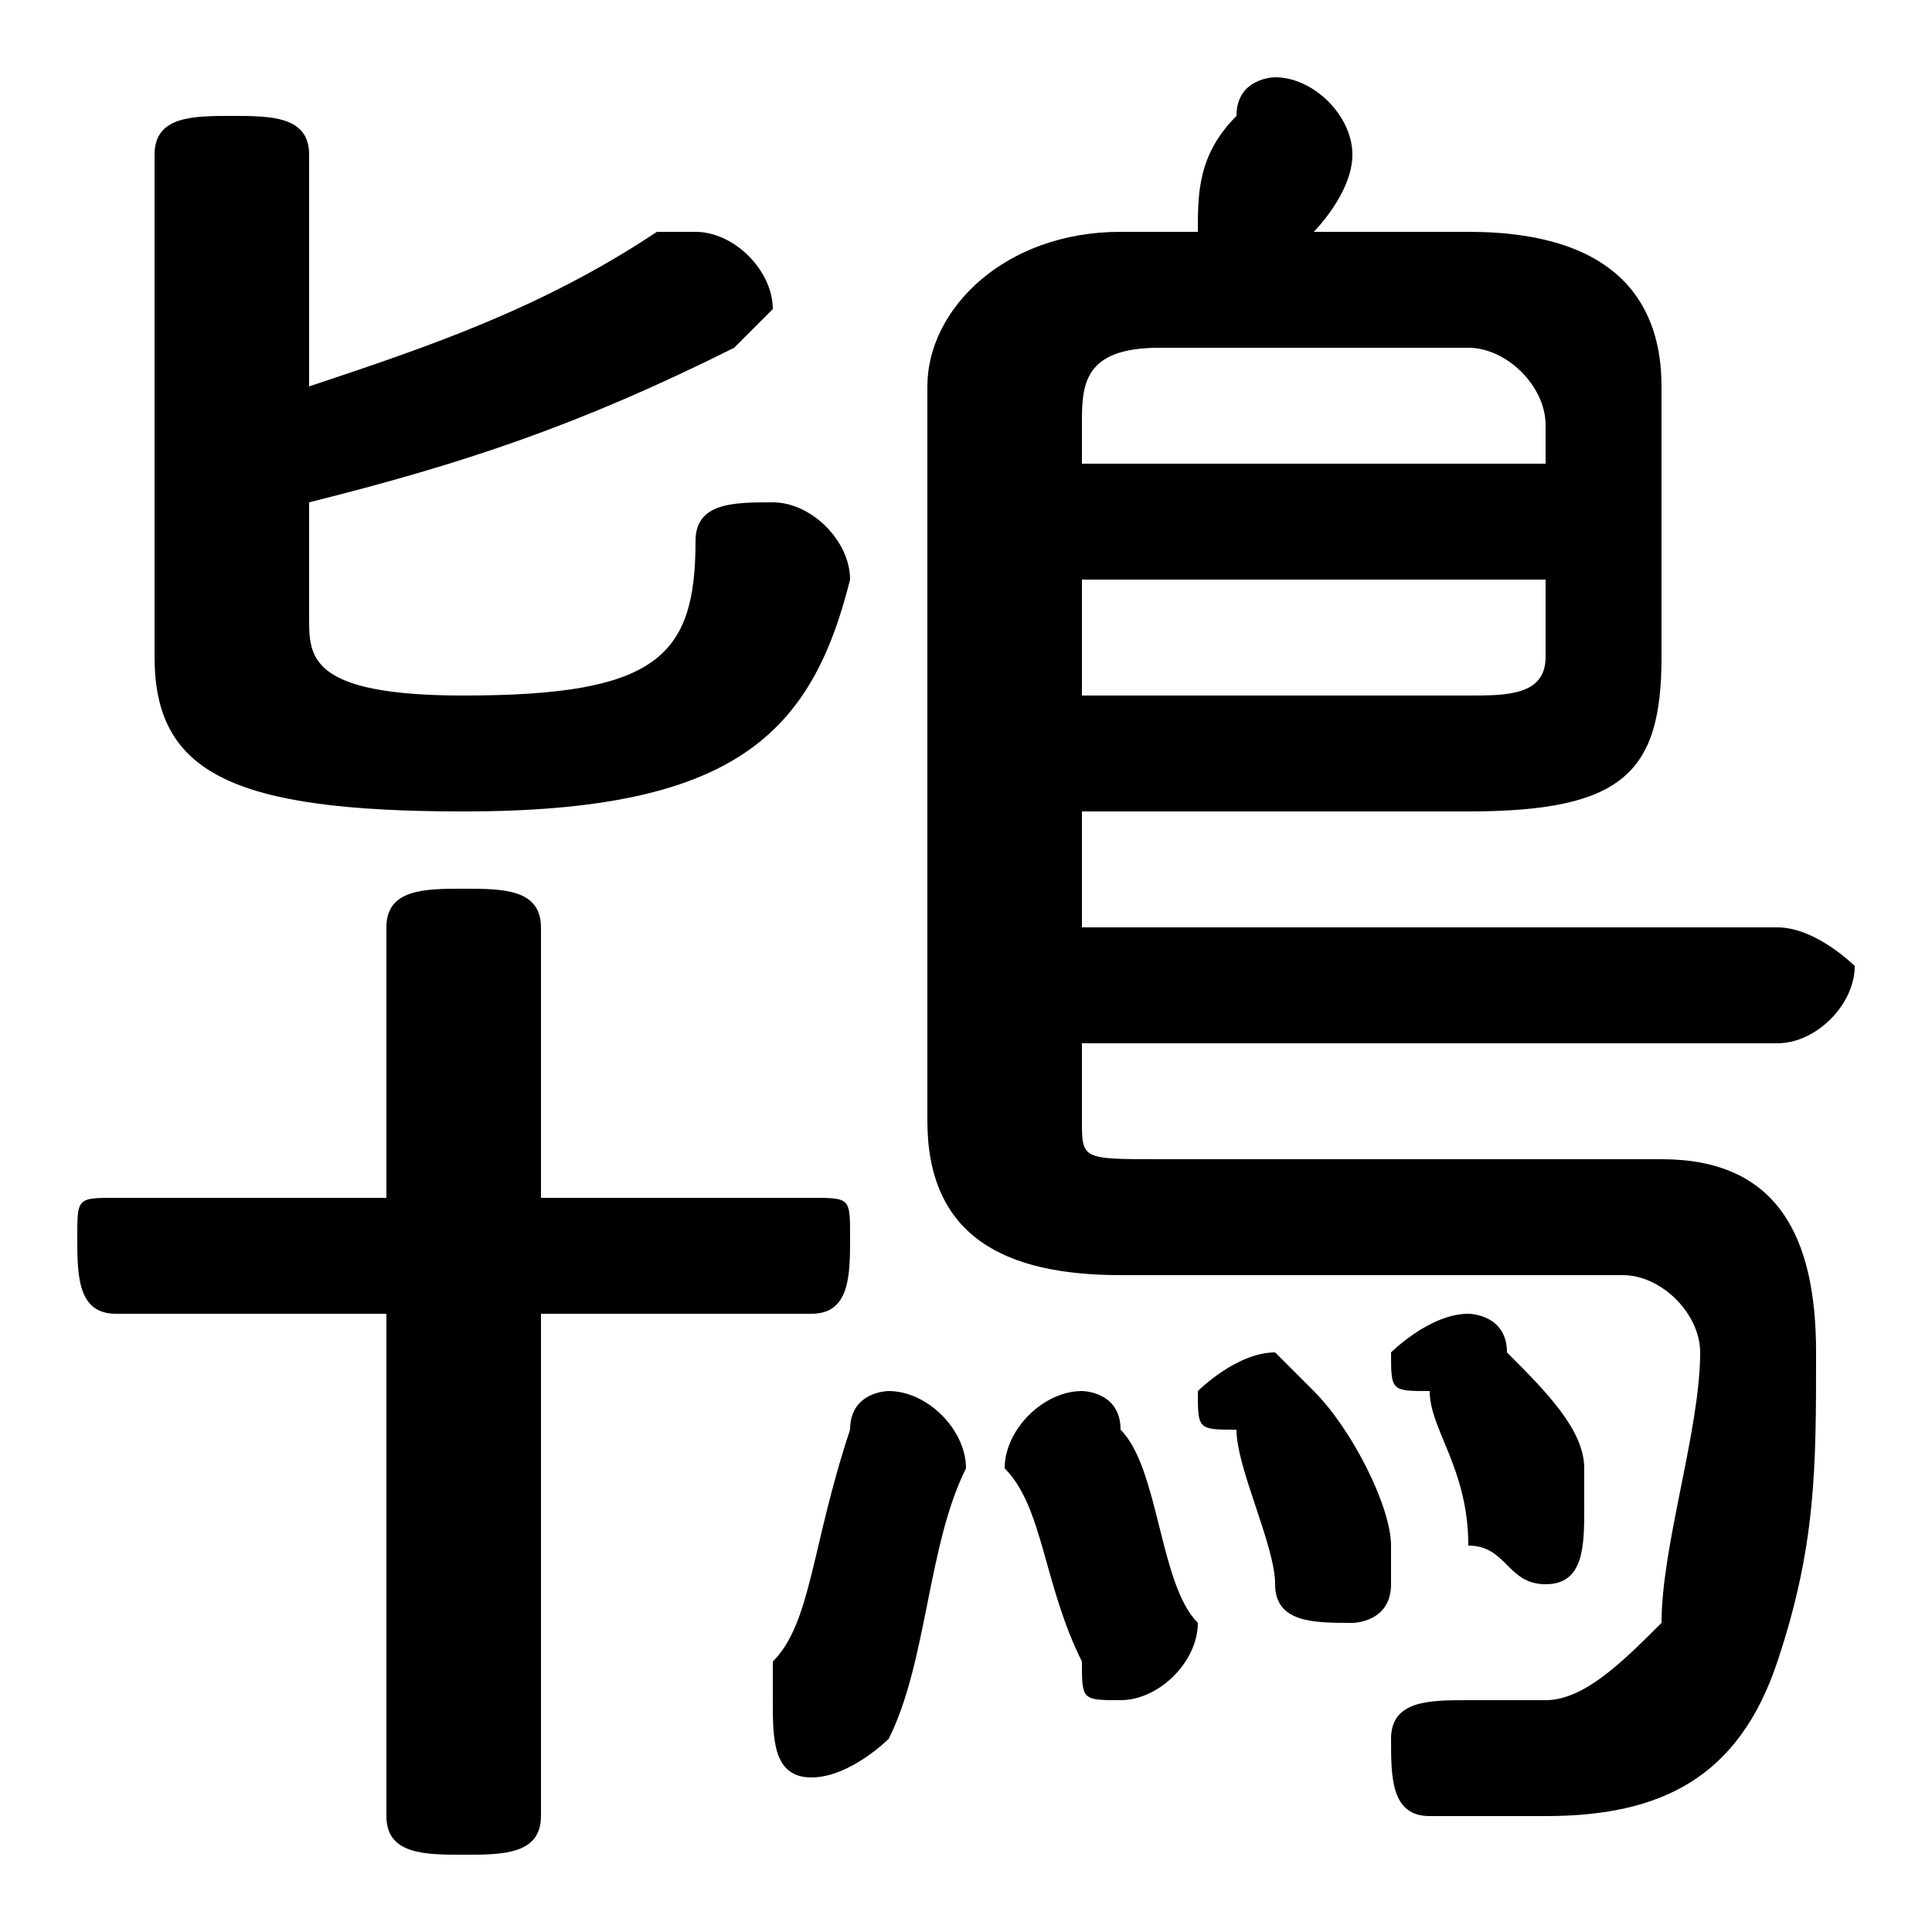 <svg xmlns="http://www.w3.org/2000/svg" viewBox="0 -44.0 50.0 50.0">
    <rect x="0" y="-44.0" width="50.0" height="50.0" fill="#808080" stroke="none"/>
    <g transform="scale(1, -1)">
        <!-- ボディの枠 -->
        <rect x="0" y="-6.0" width="50.0" height="50.0"
            stroke="white" fill="white"/>
        <!-- グリフ座標系の原点 -->
        <circle cx="0" cy="0" r="5" fill="white"/>
        <!-- グリフのアウトライン -->
        <g style="fill:black;stroke:#000000;stroke-width:0;stroke-linecap:round;stroke-linejoin:round;">
        <path d="M 8.0 31.0 C 12.0 32.0 15.0 33.0 19.0 35.0 C 19.0 35.0 20.0 36.0 20.0 36.0 C 20.0 37.0 19.0 38.0 18.0 38.0 C 18.0 38.0 17.0 38.0 17.0 38.0 C 14.0 36.0 11.0 35.0 8.0 34.0 L 8.0 40.0 C 8.0 41.0 7.0 41.0 6.0 41.0 C 5.0 41.0 4.0 41.0 4.0 40.0 L 4.0 27.0 C 4.0 24.0 6.0 23.0 12.0 23.0 C 19.0 23.0 21.0 25.0 22.0 29.0 C 22.0 30.0 21.0 31.0 20.0 31.0 C 19.0 31.0 18.0 31.0 18.0 30.0 C 18.0 27.0 17.0 26.0 12.0 26.0 C 8.0 26.0 8.0 27.0 8.0 28.0 Z M 14.0 10.0 L 21.0 10.0 C 22.0 10.0 22.0 11.0 22.0 12.0 C 22.0 13.0 22.0 13.0 21.0 13.0 L 14.0 13.0 L 14.0 20.0 C 14.0 21.0 13.0 21.0 12.0 21.0 C 11.0 21.0 10.0 21.0 10.0 20.0 L 10.0 13.0 L 3.0 13.0 C 2.0 13.0 2.0 13.0 2.0 12.0 C 2.0 11.0 2.0 10.0 3.0 10.0 L 10.0 10.0 L 10.0 -3.0 C 10.0 -4.0 11.0 -4.0 12.0 -4.0 C 13.0 -4.0 14.0 -4.0 14.0 -3.0 Z M 28.0 23.0 L 38.0 23.0 C 42.0 23.0 43.0 24.0 43.0 27.0 L 43.0 34.0 C 43.0 36.0 42.0 38.0 38.0 38.0 L 34.0 38.0 C 34.0 38.0 35.0 39.0 35.0 40.0 C 35.0 41.0 34.0 42.0 33.0 42.0 C 33.0 42.0 32.0 42.0 32.0 41.0 C 31.0 40.0 31.0 39.0 31.0 38.0 L 29.0 38.0 C 26.0 38.0 24.0 36.0 24.0 34.0 L 24.0 15.0 C 24.0 12.0 26.0 11.0 29.0 11.0 L 42.0 11.0 C 43.0 11.0 44.0 10.0 44.0 9.0 C 44.0 7.0 43.0 4.0 43.0 2.0 C 42.0 1.0 41.0 -0.0 40.0 -0.0 C 39.0 -0.0 39.0 0.0 38.0 0.0 C 37.0 0.0 36.0 -0.0 36.0 -1.0 C 36.0 -2.0 36.0 -3.0 37.0 -3.0 C 38.0 -3.0 39.0 -3.0 40.0 -3.0 C 43.0 -3.0 45.0 -2.0 46.0 1.0 C 47.0 4.0 47.0 6.0 47.0 9.0 C 47.0 12.0 46.0 14.0 43.0 14.0 L 30.0 14.0 C 28.0 14.0 28.0 14.0 28.0 15.0 L 28.0 17.0 L 46.0 17.0 C 47.0 17.0 48.0 18.0 48.0 19.0 C 48.0 19.0 47.0 20.0 46.0 20.0 L 28.0 20.0 Z M 28.0 26.0 L 28.0 29.0 L 40.0 29.0 L 40.0 27.0 C 40.0 26.0 39.0 26.0 38.0 26.0 Z M 40.0 32.0 L 28.0 32.0 L 28.0 33.0 C 28.0 34.0 28.0 35.0 30.0 35.0 L 38.0 35.0 C 39.0 35.0 40.0 34.0 40.0 33.0 Z M 22.0 7.0 C 21.0 4.0 21.0 2.0 20.0 1.0 C 20.0 0.0 20.0 0.0 20.0 -0.0 C 20.0 -1.0 20.0 -2.0 21.0 -2.0 C 22.0 -2.0 23.0 -1.0 23.0 -1.0 C 24.0 1.0 24.0 4.0 25.0 6.0 C 25.0 7.0 24.0 8.0 23.0 8.0 C 23.0 8.0 22.0 8.0 22.0 7.0 Z M 29.0 7.0 C 29.0 8.0 28.0 8.0 28.0 8.0 C 27.0 8.0 26.0 7.0 26.0 6.0 C 27.0 5.0 27.0 3.0 28.0 1.0 C 28.0 0.0 28.0 -0.0 29.0 -0.0 C 30.0 -0.0 31.0 1.0 31.0 2.0 C 30.0 3.0 30.0 6.0 29.0 7.0 Z M 39.0 9.0 C 39.0 10.0 38.0 10.0 38.0 10.0 C 37.0 10.0 36.0 9.0 36.0 9.0 C 36.0 8.0 36.0 8.0 37.0 8.0 C 37.0 7.0 38.0 6.0 38.0 4.0 C 39.0 4.0 39.0 3.0 40.0 3.0 C 41.0 3.0 41.0 4.0 41.0 5.0 C 41.0 5.0 41.0 6.0 41.0 6.0 C 41.0 7.0 40.0 8.0 39.0 9.0 Z M 34.0 8.0 C 34.0 8.0 33.0 9.0 33.0 9.0 C 32.0 9.0 31.0 8.0 31.0 8.0 C 31.0 7.0 31.0 7.0 32.0 7.0 C 32.0 6.0 33.0 4.0 33.0 3.0 C 33.0 2.0 34.0 2.0 35.0 2.0 C 35.0 2.0 36.0 2.0 36.0 3.0 C 36.0 4.0 36.0 4.0 36.0 4.0 C 36.0 5.0 35.0 7.0 34.0 8.0 Z"/>
    </g>
    </g>
</svg>
